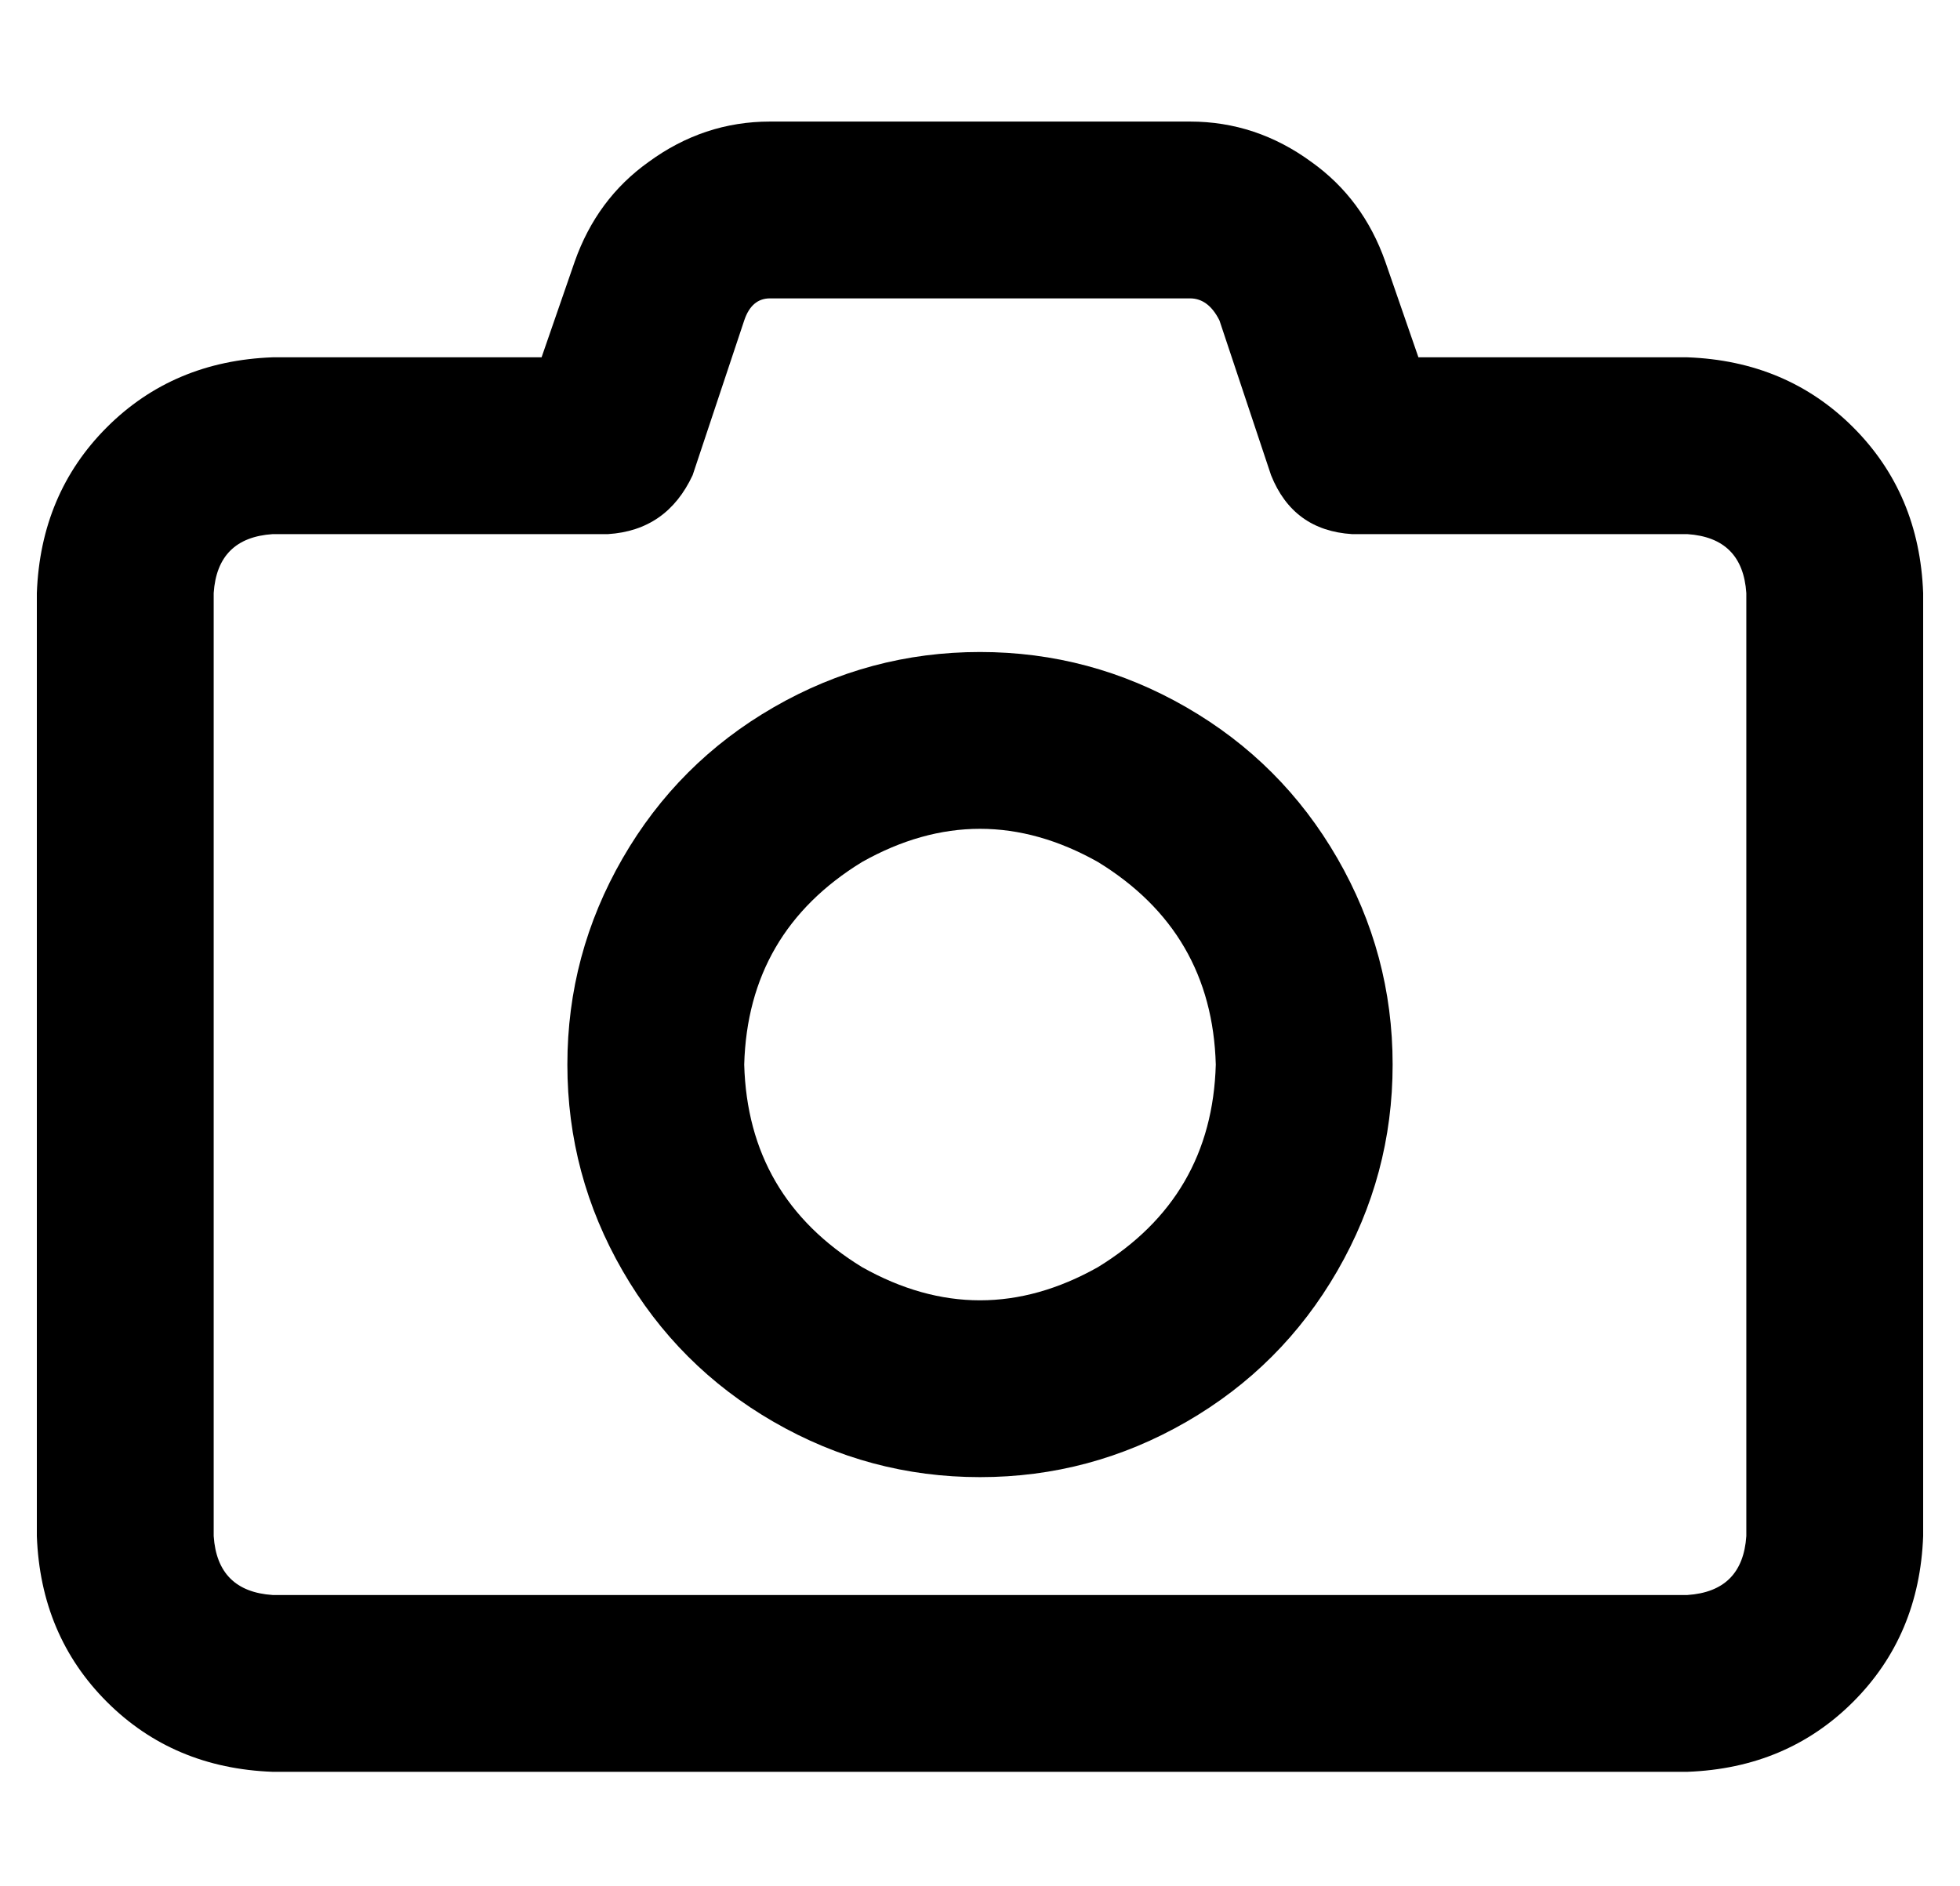 <?xml version="1.0" standalone="no"?>
<!DOCTYPE svg PUBLIC "-//W3C//DTD SVG 1.1//EN" "http://www.w3.org/Graphics/SVG/1.1/DTD/svg11.dtd" >
<svg xmlns="http://www.w3.org/2000/svg" xmlns:xlink="http://www.w3.org/1999/xlink" version="1.1" viewBox="-10 -40 532 512">
   <path fill="currentColor"
d="M199 -7q-18 0 -33 11v0v0q-14 10 -20 27l23 8v0l-23 -8v0l-9 26v0h-73v0q-27 1 -45 19t-19 45v256v0q1 27 19 45t45 19h384v0q27 -1 45 -19t19 -45v-256v0q-1 -27 -19 -45t-45 -19h-73v0l-9 -26v0q-6 -17 -20 -27q-15 -11 -33 -11h-114v0zM192 47q2 -6 7 -6h114v0
q5 0 8 6l14 42v0q6 15 22 16h91v0q15 1 16 16v256v0q-1 15 -16 16h-384v0q-15 -1 -16 -16v-256v0q1 -15 16 -16h91v0q16 -1 23 -16l14 -42v0zM256 361q30 0 56 -15v0v0q26 -15 41 -41t15 -56t-15 -56t-41 -41t-56 -15t-56 15t-41 41t-15 56t15 56t41 41t56 15v0zM192 249
q1 -36 32 -55q32 -18 64 0q31 19 32 55q-1 36 -32 55q-32 18 -64 0q-31 -19 -32 -55v0z" />
</svg>
